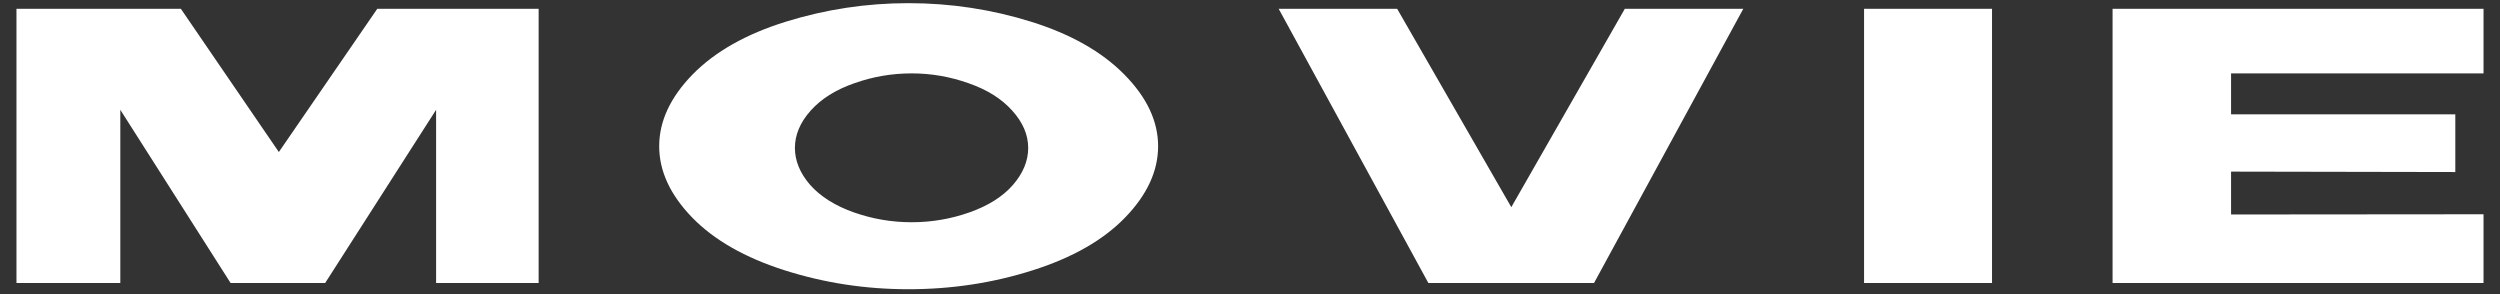 <svg width="136" height="16" viewBox="0 0 136 16" fill="none" xmlns="http://www.w3.org/2000/svg">
<rect x="0" y="0" width="136" height="16" fill="#333333" stroke="none"/>
<path d="M0.896 0.477H9.838L15.169 8.27L20.525 0.477H29.302V15.395H23.724V5.973L17.689 15.395H12.544L6.545 5.973V15.395H0.896V0.477ZM49.419 0.172C51.708 0.172 53.931 0.508 56.087 1.18C58.243 1.852 59.934 2.809 61.161 4.051C62.388 5.293 63.001 6.594 63.001 7.953C63.001 9.305 62.403 10.598 61.208 11.832C60.02 13.059 58.344 14.016 56.181 14.703C54.024 15.391 51.77 15.734 49.419 15.734C47.083 15.734 44.837 15.391 42.681 14.703C40.524 14.016 38.848 13.059 37.653 11.832C36.458 10.598 35.86 9.305 35.86 7.953C35.86 6.594 36.466 5.293 37.677 4.051C38.895 2.809 40.587 1.852 42.751 1.18C44.915 0.508 47.138 0.172 49.419 0.172ZM49.594 3.992C48.516 3.992 47.473 4.172 46.466 4.531C45.458 4.883 44.669 5.379 44.098 6.02C43.528 6.66 43.243 7.336 43.243 8.047C43.243 8.75 43.52 9.422 44.075 10.062C44.638 10.695 45.427 11.191 46.442 11.551C47.458 11.91 48.509 12.09 49.594 12.09C50.681 12.09 51.731 11.91 52.747 11.551C53.763 11.191 54.548 10.695 55.102 10.062C55.657 9.422 55.934 8.75 55.934 8.047C55.934 7.336 55.645 6.66 55.067 6.02C54.497 5.379 53.708 4.883 52.7 4.531C51.692 4.172 50.657 3.992 49.594 3.992ZM86.715 15.395H77.703L69.559 0.477H76.004L82.215 11.27L88.391 0.477H94.836L86.715 15.395ZM101.405 0.477V15.395H108.366V0.477H101.405ZM114.924 0.477V15.395H135.104V11.656L121.37 11.668V9.336L133.569 9.359V6.219H121.37V6.207V3.992H135.104V0.477H114.924Z" fill="white"/>
</svg>
